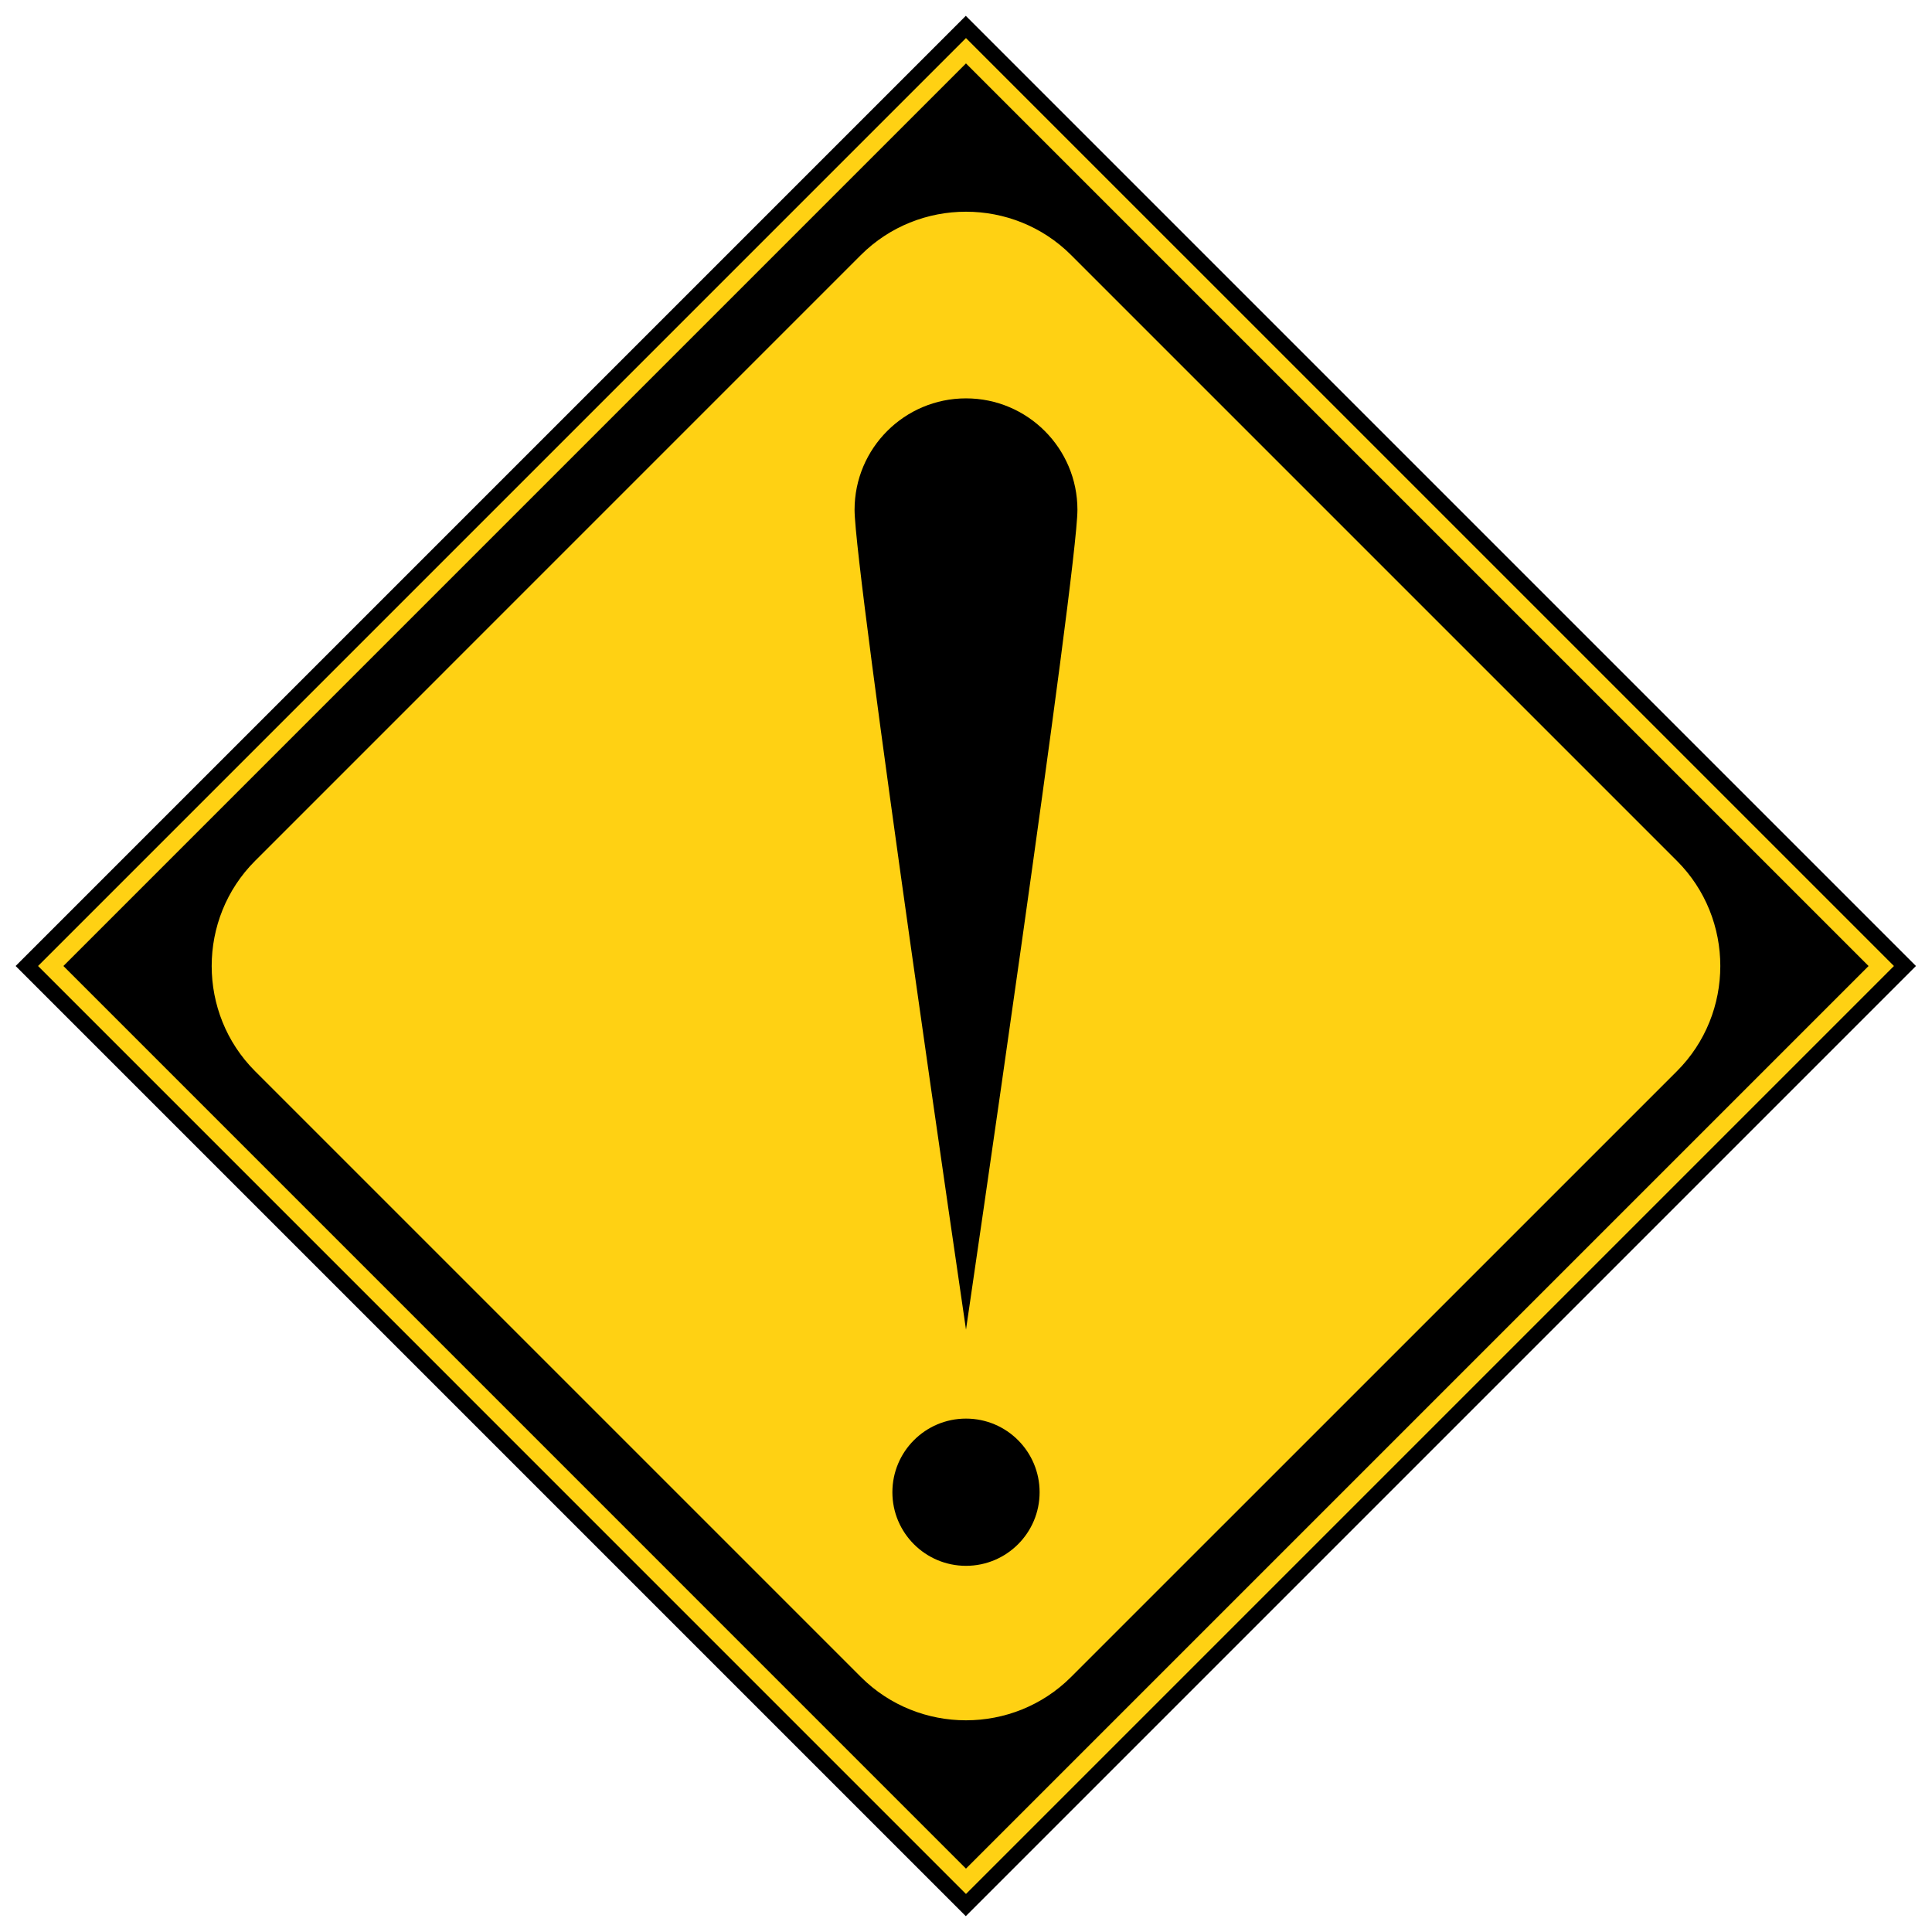 <svg class="svgOrigin" xmlns="http://www.w3.org/2000/svg" width="400" height="400" x="0px" y="0px" viewBox="0 0 400 400" enable-background="new 0 0 400 400">
<g>
	
		<rect x="60.876" y="60.877" transform="matrix(0.707 -0.707 0.707 0.707 -82.843 199.998)" width="278.248" height="278.248"/>
	<polygon fill="none" stroke="#FFD113" stroke-width="3.712" points="199.995,389.503 10.502,200.001 
		199.995,10.503 389.494,200.001 199.995,389.503 	"/>
	<path fill="#FFD113" d="M221.77,347.188c-11.974,11.978-31.568,11.978-43.546,0L52.812,221.779
		c-11.979-11.977-11.979-31.576,0-43.549L178.224,52.813c11.978-11.974,31.573-11.974,43.546,0
		l125.418,125.417c11.978,11.973,11.978,31.571,0,43.549L221.77,347.188z"/>
	<path d="M215.24,308.952c0,8.41-6.824,15.236-15.24,15.236s-15.241-6.826-15.241-15.236
		c0-8.42,6.825-15.246,15.241-15.246S215.24,300.532,215.24,308.952z"/>
	<path d="M223.071,105.55C223.071,118.291,200,275.29,200,275.29S176.929,118.291,176.929,105.55
		c0-12.737,10.329-23.072,23.071-23.072C212.737,82.478,223.071,92.813,223.071,105.55z"/>
</g>
</svg>
